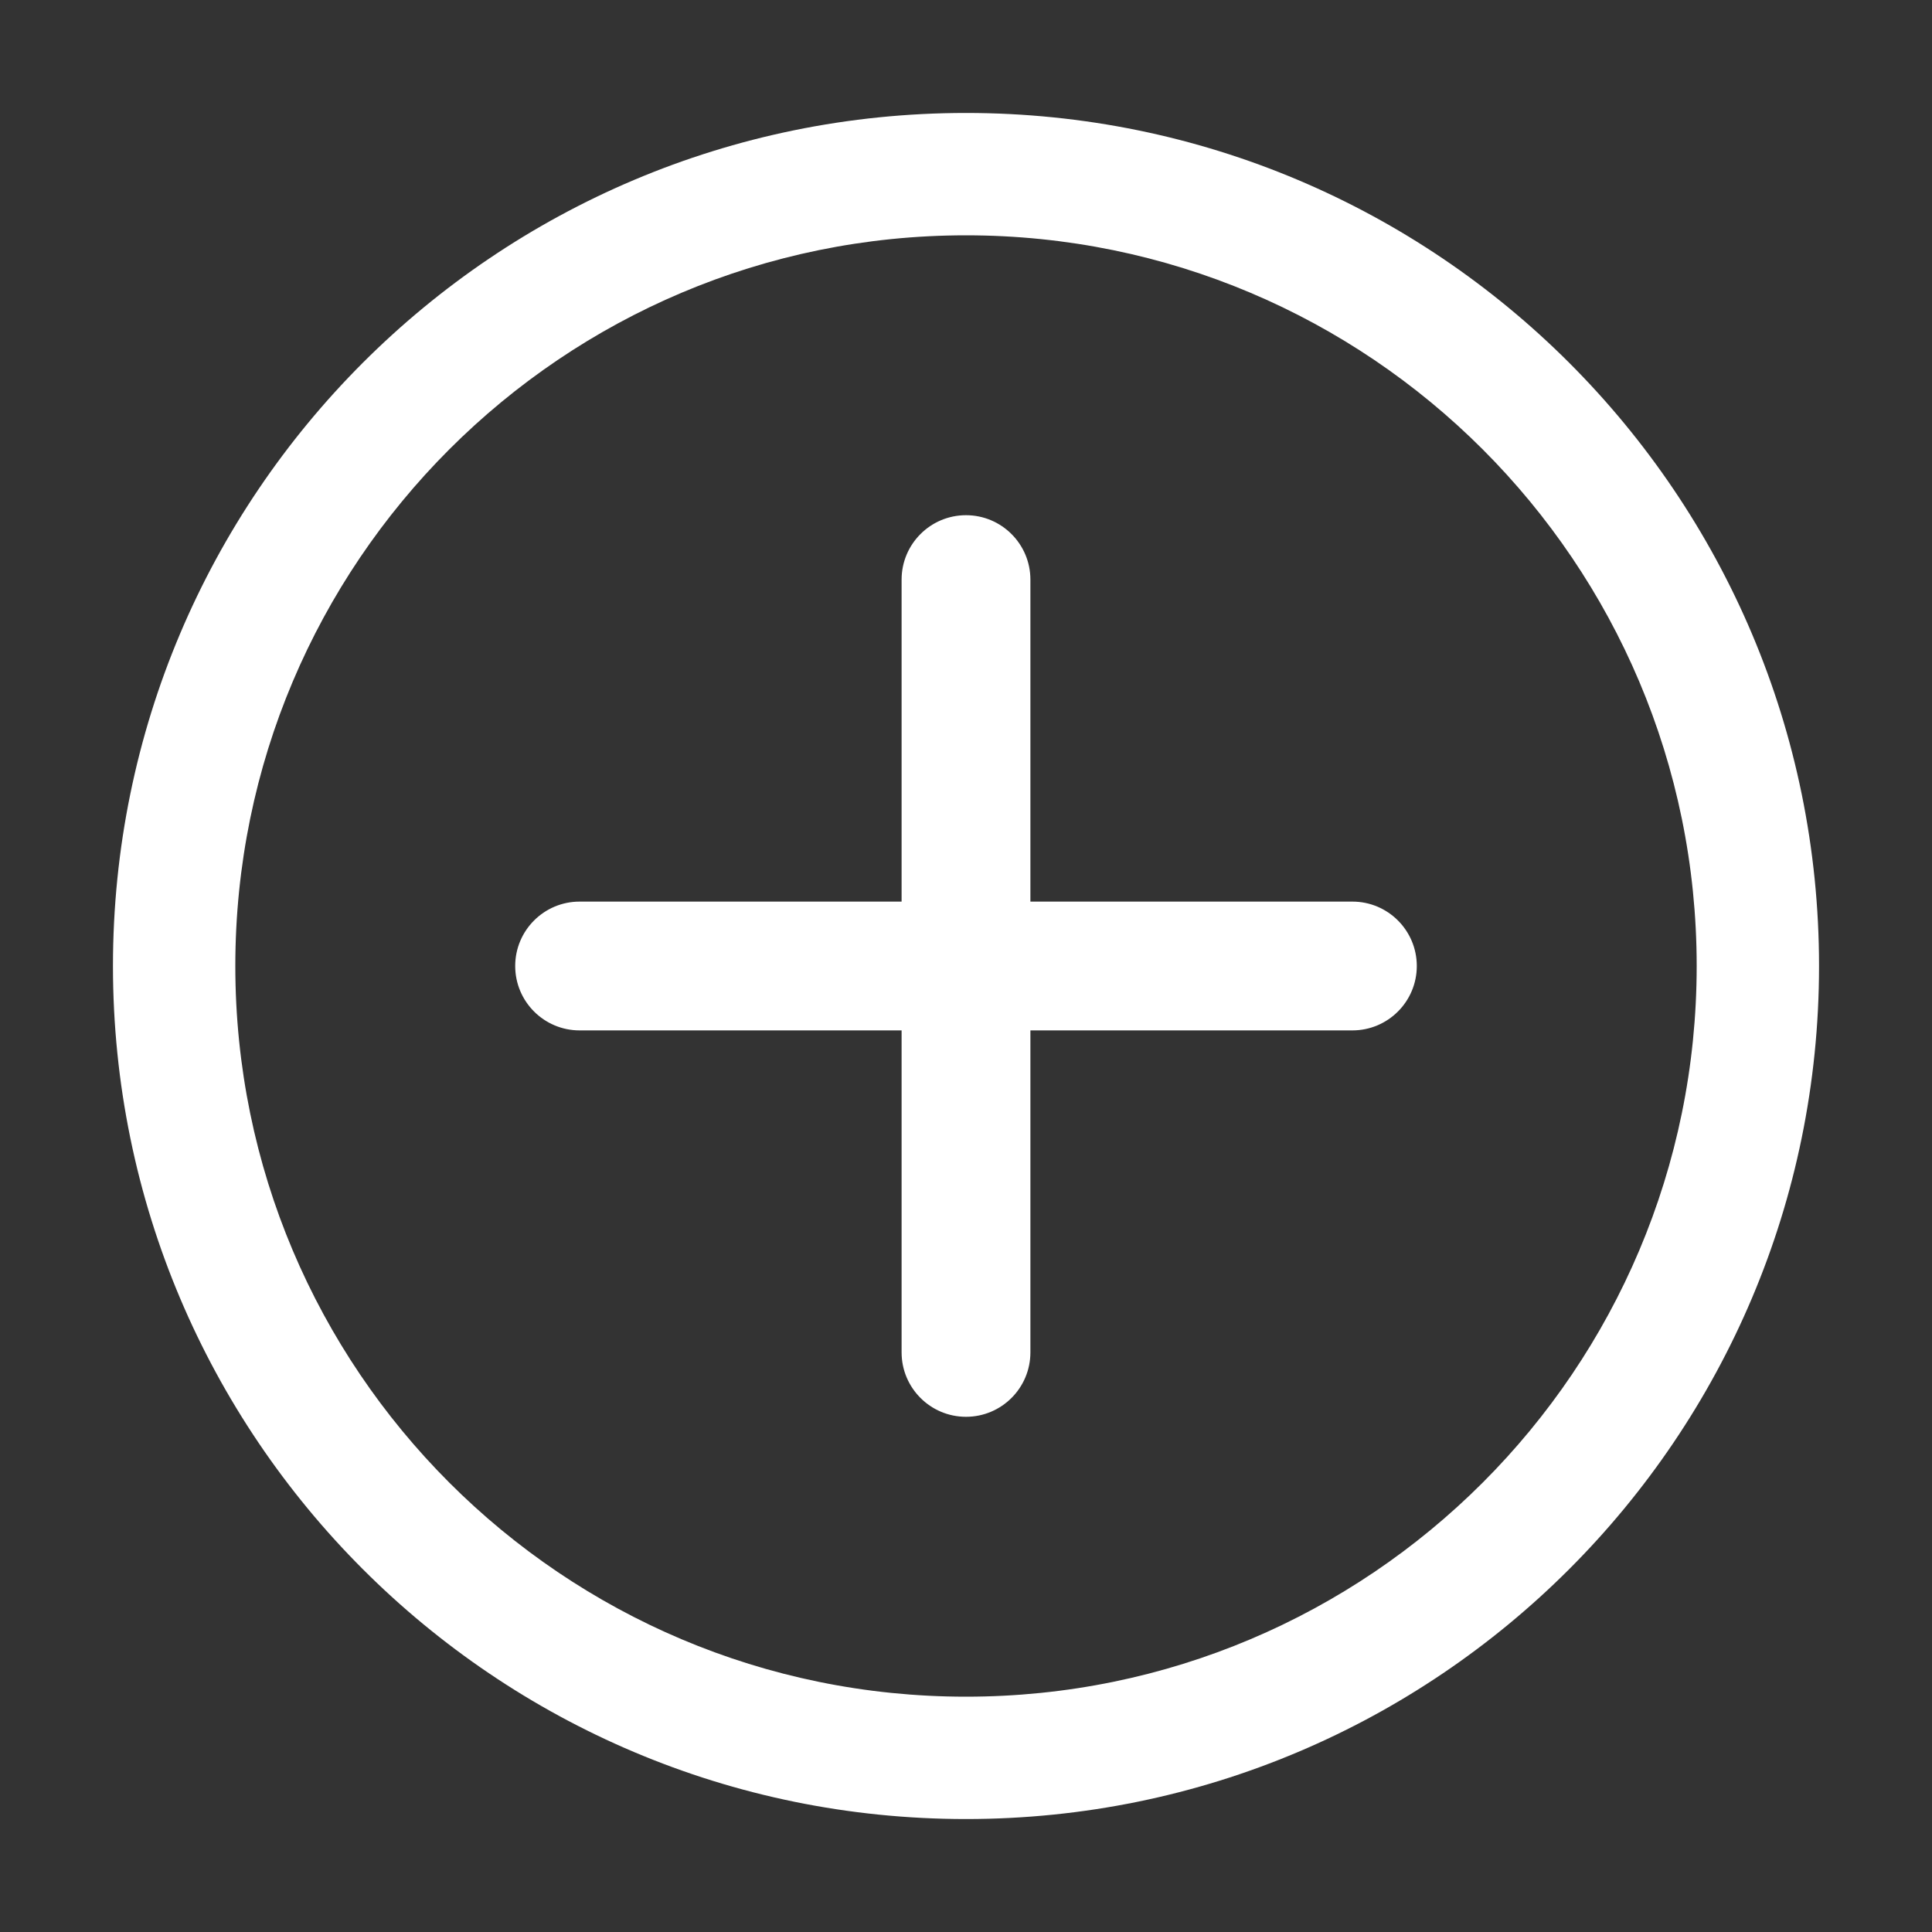 <svg width="20" height="20" viewBox="0 0 15 15" fill="none" xmlns="http://www.w3.org/2000/svg"><rect x="0" y="0" width="15" height="15" fill="#333333" stroke="none"/><path d="M7.5 0.877C3.842 0.877 0.877 3.842 0.877 7.5C0.877 11.157 3.842 14.123 7.5 14.123C11.158 14.123 14.123 11.157 14.123 7.5C14.123 3.842 11.158 0.877 7.5 0.877ZM1.827 7.5C1.827 4.367 4.367 1.827 7.5 1.827C10.633 1.827 13.173 4.367 13.173 7.5C13.173 10.633 10.633 13.173 7.5 13.173C4.367 13.173 1.827 10.633 1.827 7.5ZM7.5 4C7.776 4 8 4.224 8 4.5V7H10.5C10.776 7 11 7.224 11 7.5C11 7.776 10.776 8 10.5 8H8V10.5C8 10.776 7.776 11 7.5 11C7.224 11 7 10.776 7 10.5V8H4.5C4.224 8 4 7.776 4 7.5C4 7.224 4.224 7 4.5 7H7V4.5C7 4.224 7.224 4 7.5 4Z" fill="#fff" fill-rule="evenodd" clip-rule="evenodd"></path></svg>